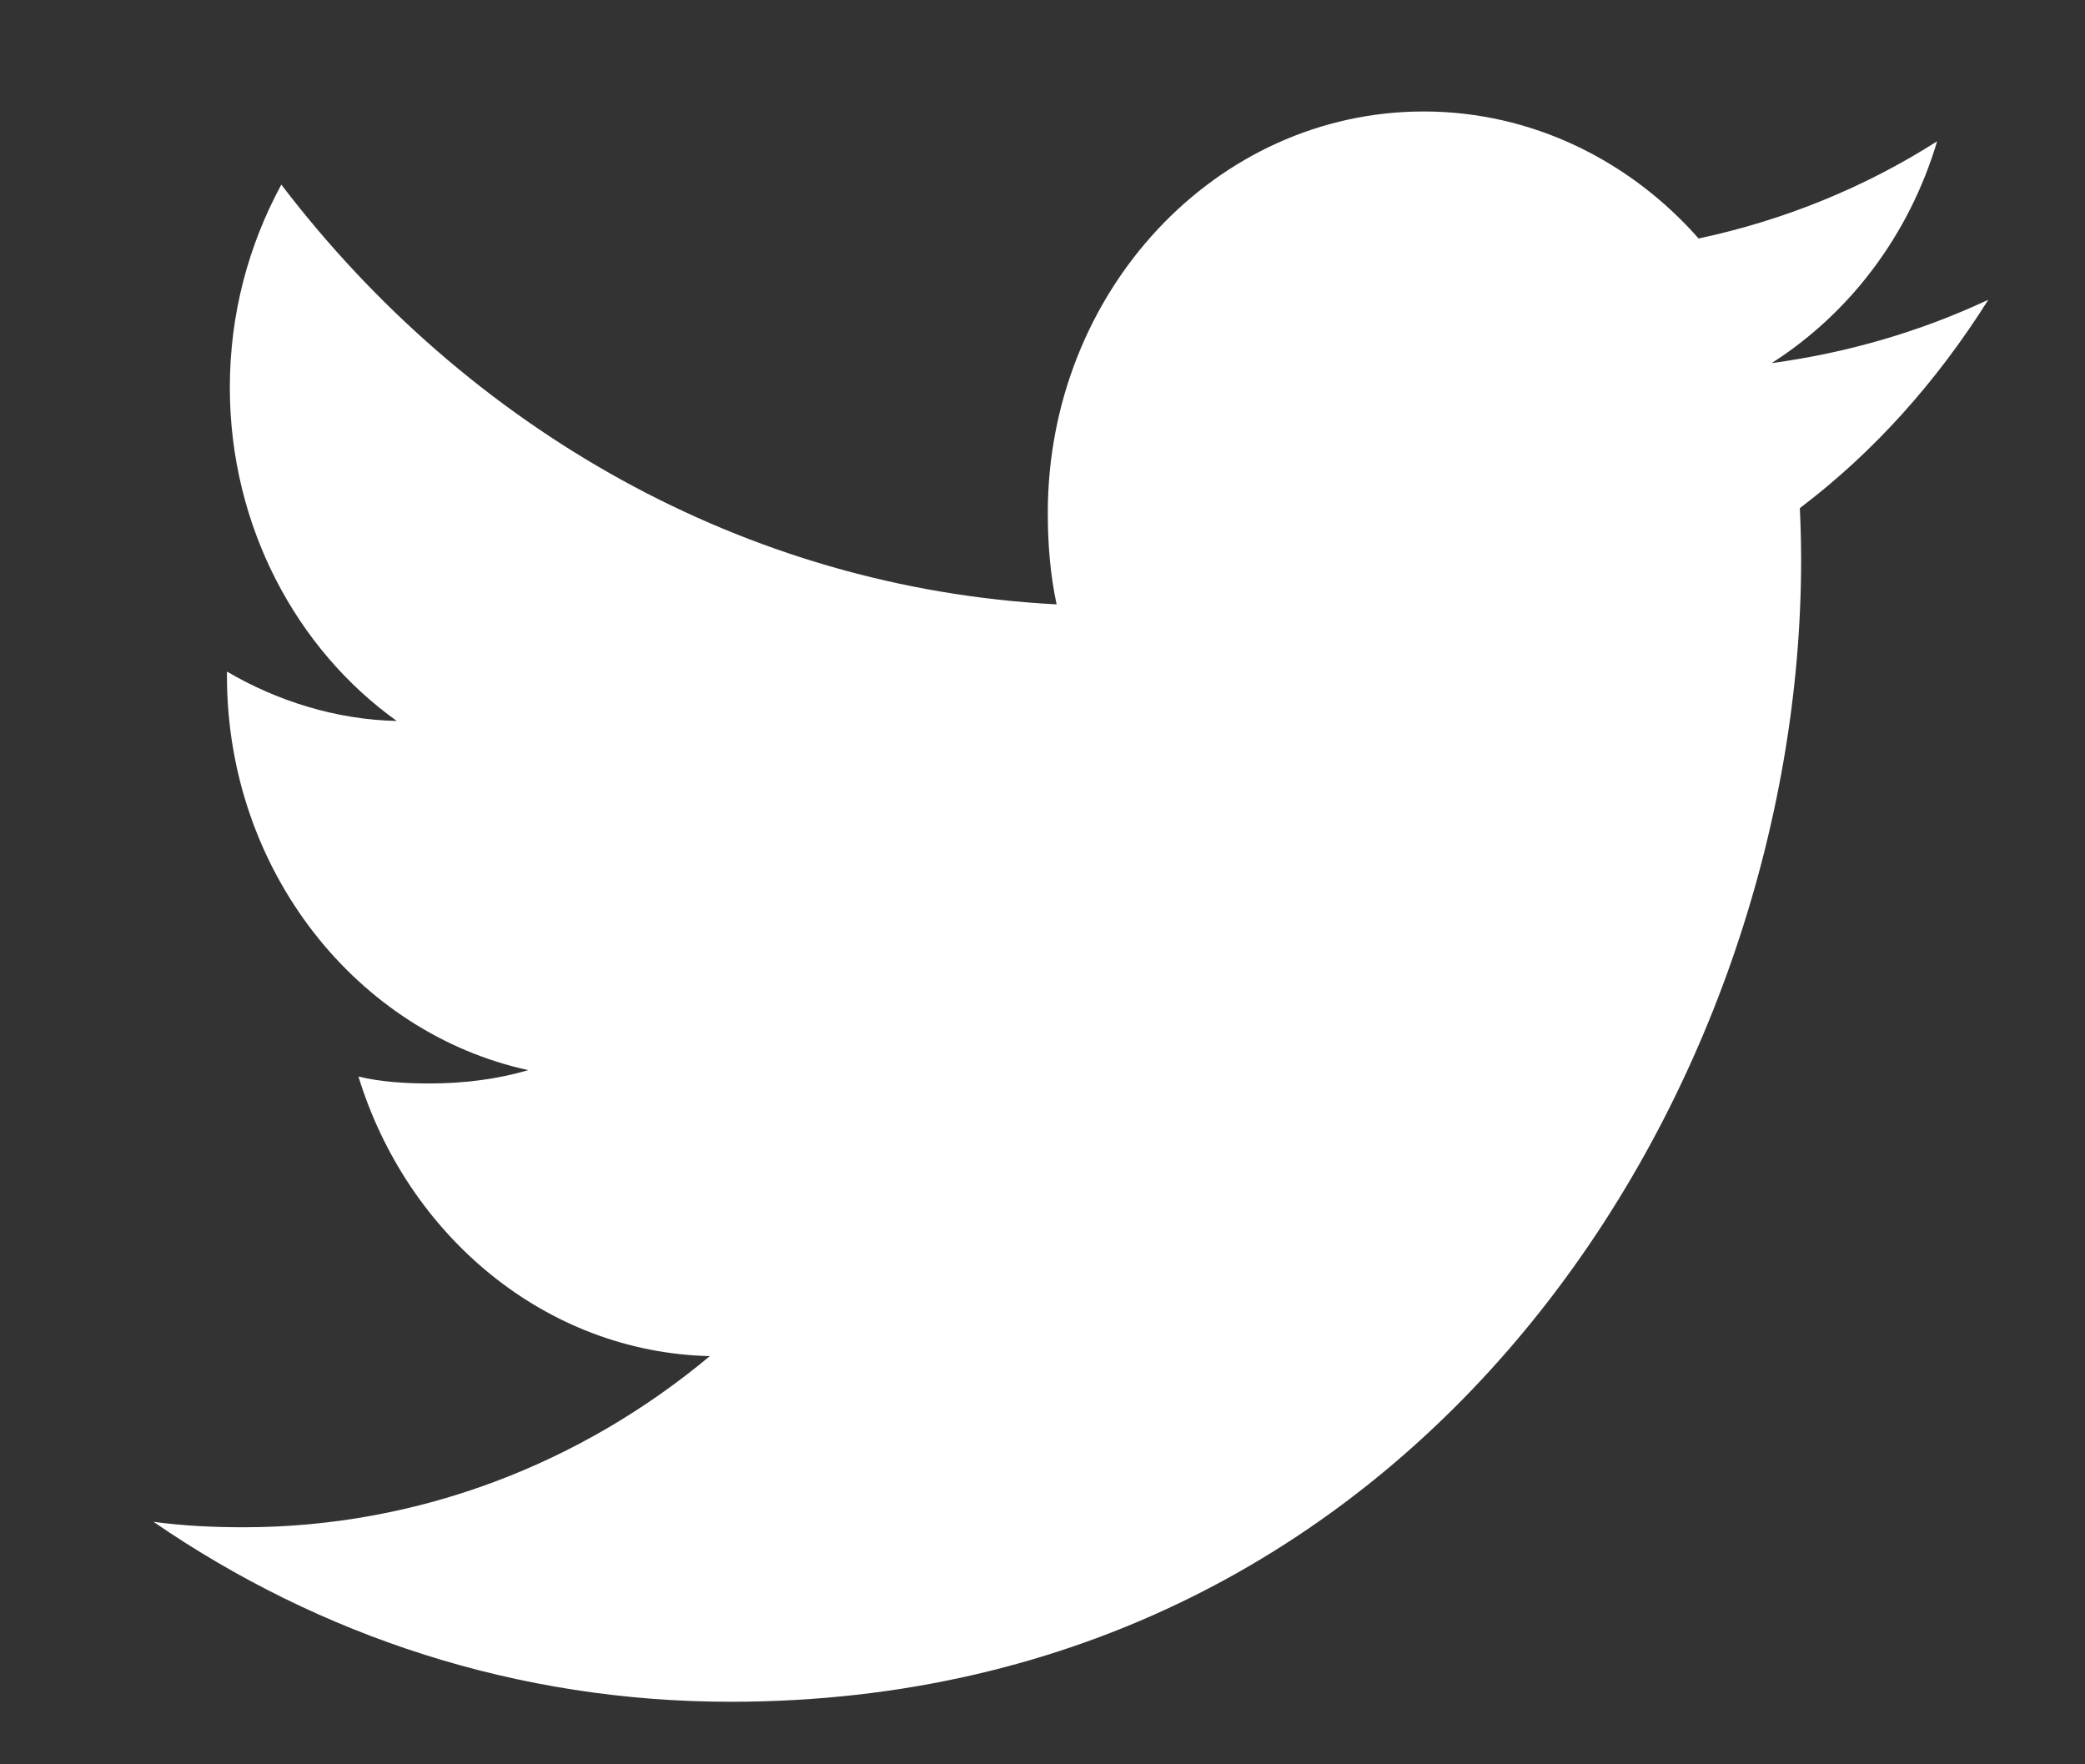 <svg viewBox="0 0 13 11" fill="none" xmlns="http://www.w3.org/2000/svg">
<rect x="0" y="0" width="13" height="11" fill="#333333" stroke="none"/>
<path d="M12.397 1.869C11.972 2.068 11.518 2.2 11.046 2.264C11.532 1.954 11.903 1.468 12.078 0.881C11.624 1.17 11.124 1.373 10.591 1.487C10.16 0.998 9.547 0.695 8.877 0.695C7.579 0.695 6.533 1.82 6.533 3.198C6.533 3.396 6.549 3.587 6.588 3.768C4.638 3.667 2.913 2.67 1.754 1.151C1.551 1.526 1.433 1.954 1.433 2.416C1.433 3.282 1.851 4.05 2.474 4.495C2.097 4.487 1.728 4.371 1.415 4.187C1.415 4.195 1.415 4.204 1.415 4.214C1.415 5.43 2.228 6.44 3.294 6.672C3.103 6.728 2.895 6.755 2.679 6.755C2.529 6.755 2.377 6.746 2.235 6.712C2.539 7.703 3.401 8.431 4.426 8.455C3.628 9.121 2.615 9.522 1.518 9.522C1.326 9.522 1.142 9.513 0.957 9.488C1.996 10.202 3.227 10.61 4.555 10.61C8.871 10.61 11.23 6.797 11.23 3.491C11.23 3.381 11.227 3.274 11.222 3.168C11.687 2.816 12.078 2.376 12.397 1.869Z" fill="white"/>
</svg>
